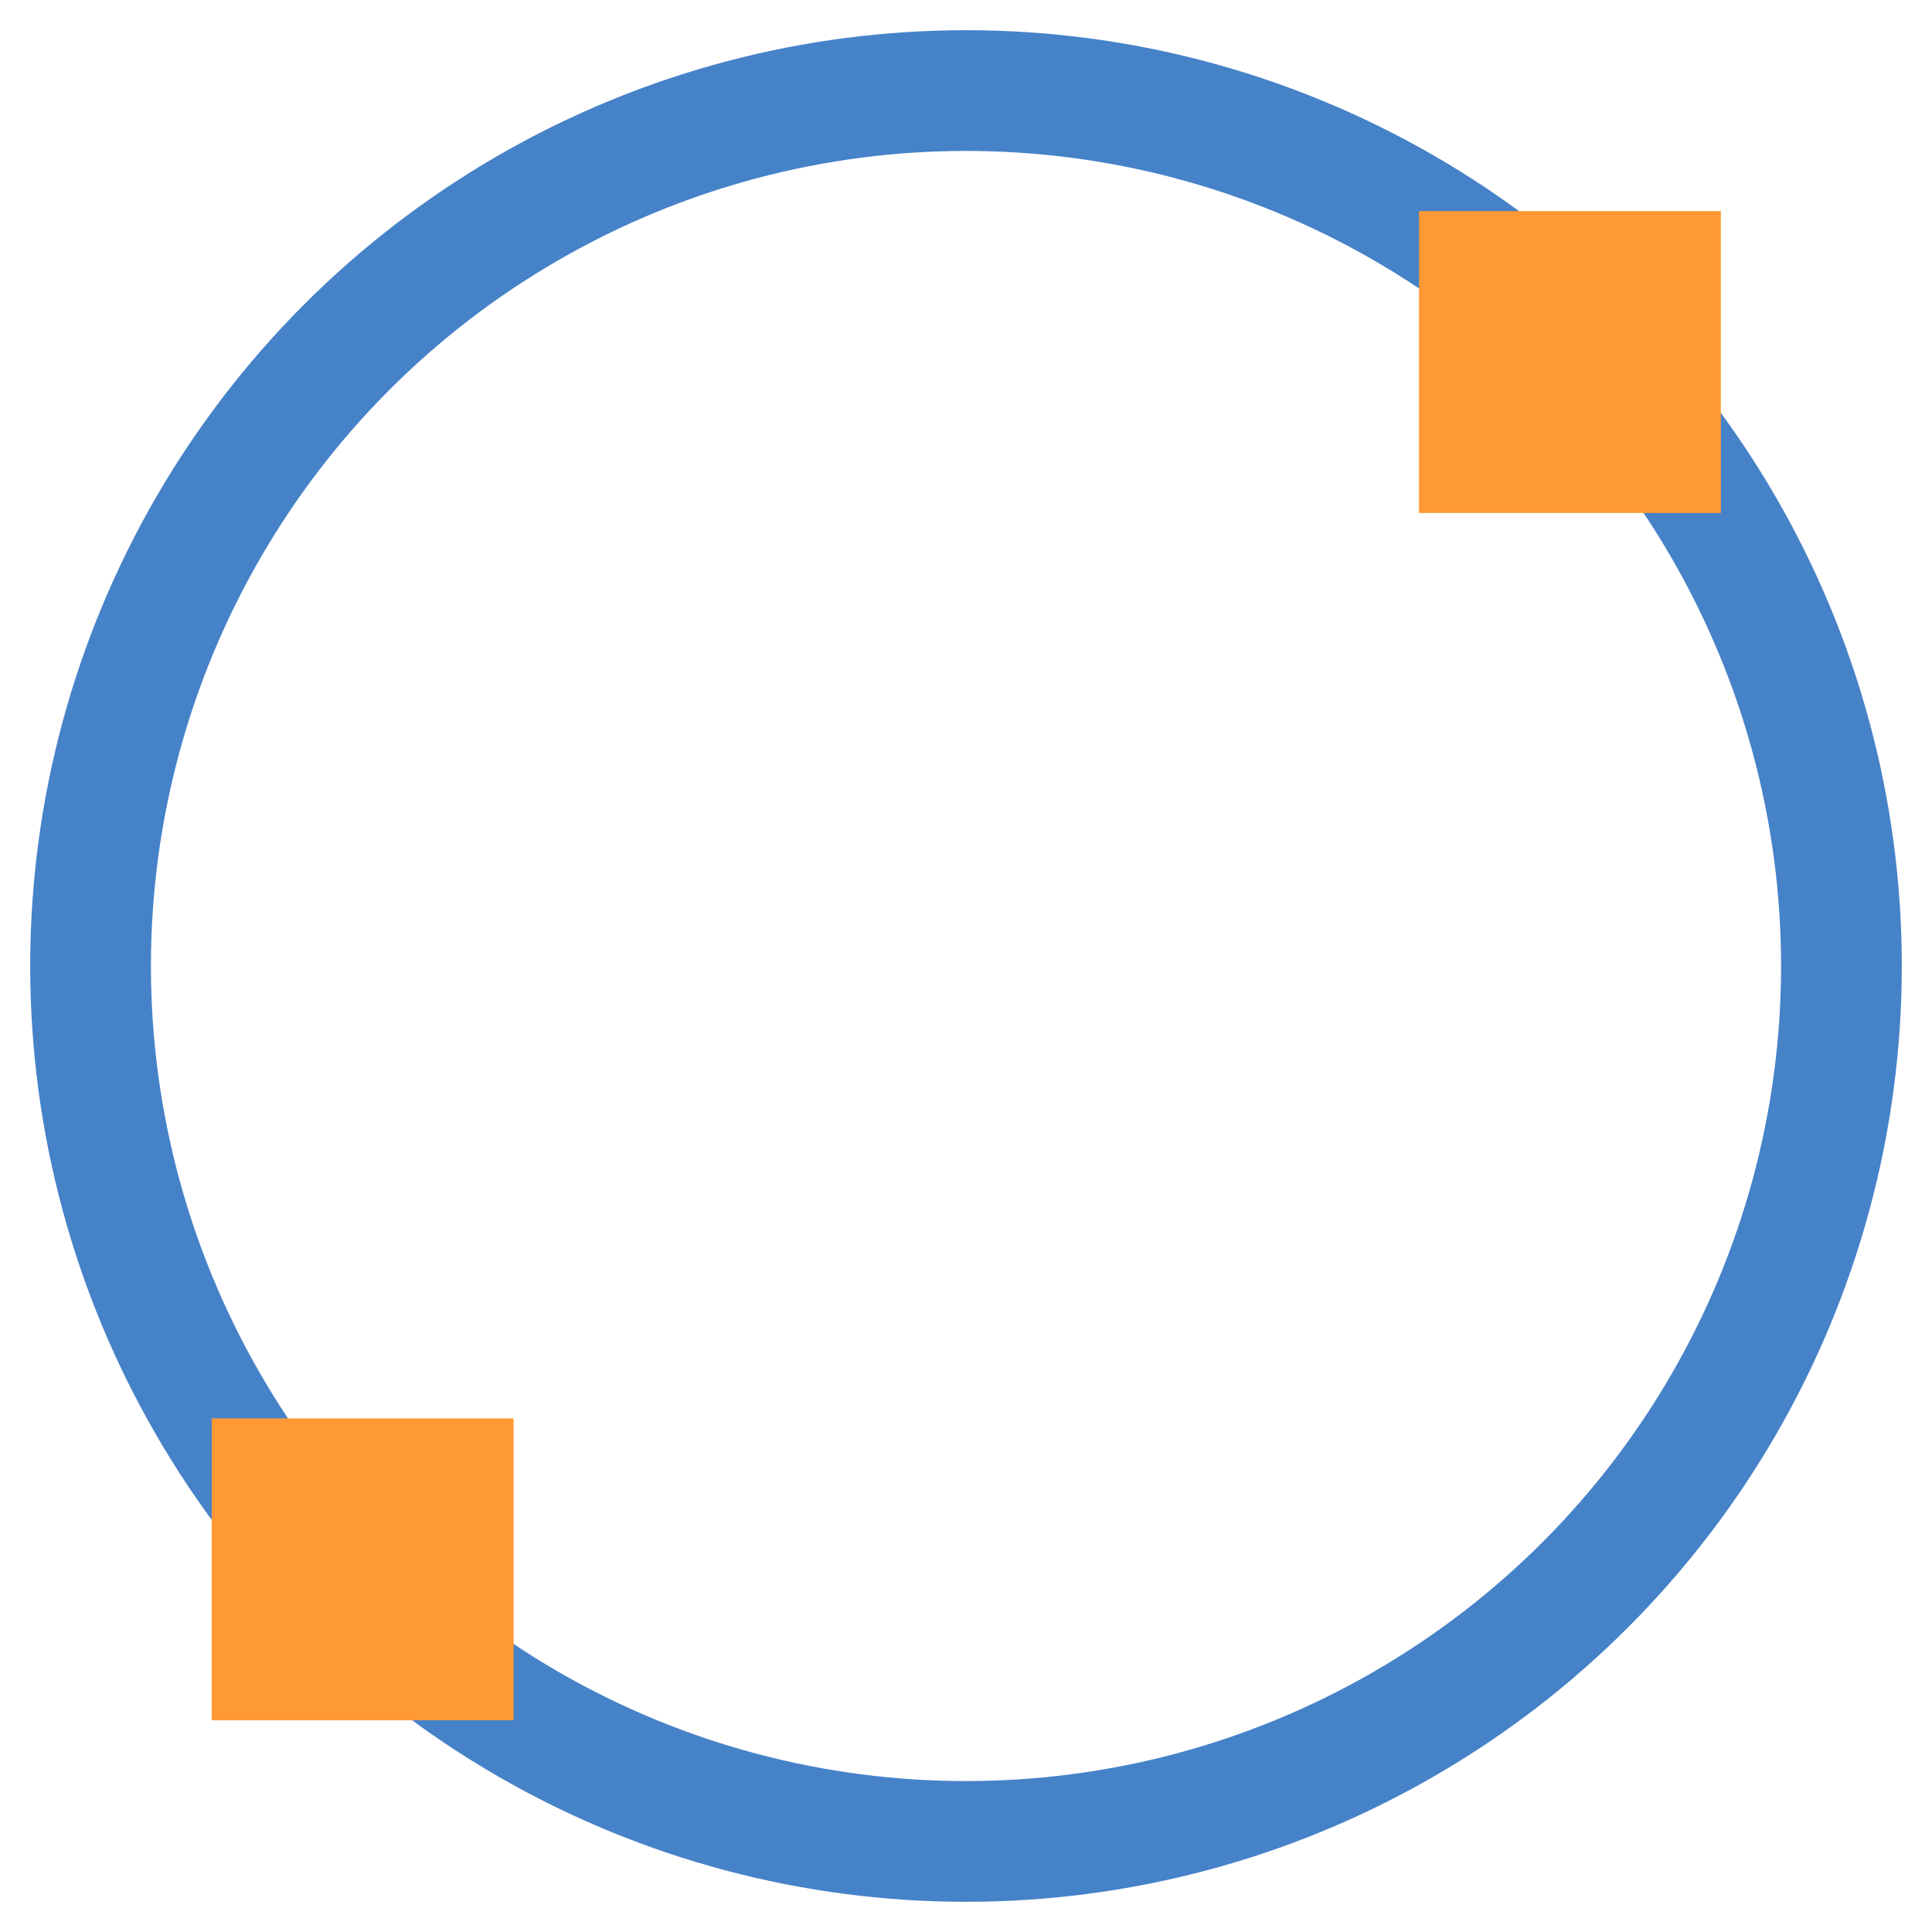 <?xml version="1.0" encoding="UTF-8"?>
<!DOCTYPE svg PUBLIC "-//W3C//DTD SVG 1.1//EN" "http://www.w3.org/Graphics/SVG/1.1/DTD/svg11.dtd">
<!-- Creator: CorelDRAW 2021 (64 Bit) -->
<svg xmlns="http://www.w3.org/2000/svg" xml:space="preserve" width="2.709mm" height="2.709mm" version="1.1" style="shape-rendering:geometricPrecision; text-rendering:geometricPrecision; image-rendering:optimizeQuality; fill-rule:evenodd; clip-rule:evenodd"
viewBox="0 0 270.92 270.92"
 xmlns:xlink="http://www.w3.org/1999/xlink"
 xmlns:xodm="http://www.corel.com/coreldraw/odm/2003">
 <defs>
  <style type="text/css">
   <![CDATA[
    .str0 {stroke:#4682C8;stroke-width:16.93;stroke-miterlimit:22.926}
    .fil0 {fill:none}
    .fil1 {fill:#FF9933}
   ]]>
  </style>
 </defs>
 <g id="Camada_x0020_1">
  <rect class="fil0" x="-0.01" y="-0" width="270.93" height="270.93"/>
  <circle class="fil0 str0" cx="135.46" cy="135.46" r="122.76"/>
  <polygon id="_1_0" class="fil1" points="29.69,198.9 72.02,198.9 72.02,241.23 29.69,241.23 "/>
  <polygon id="_1_0_0" class="fil1" points="198.98,29.6 241.31,29.6 241.31,71.93 198.98,71.93 "/>
 </g>
</svg>
